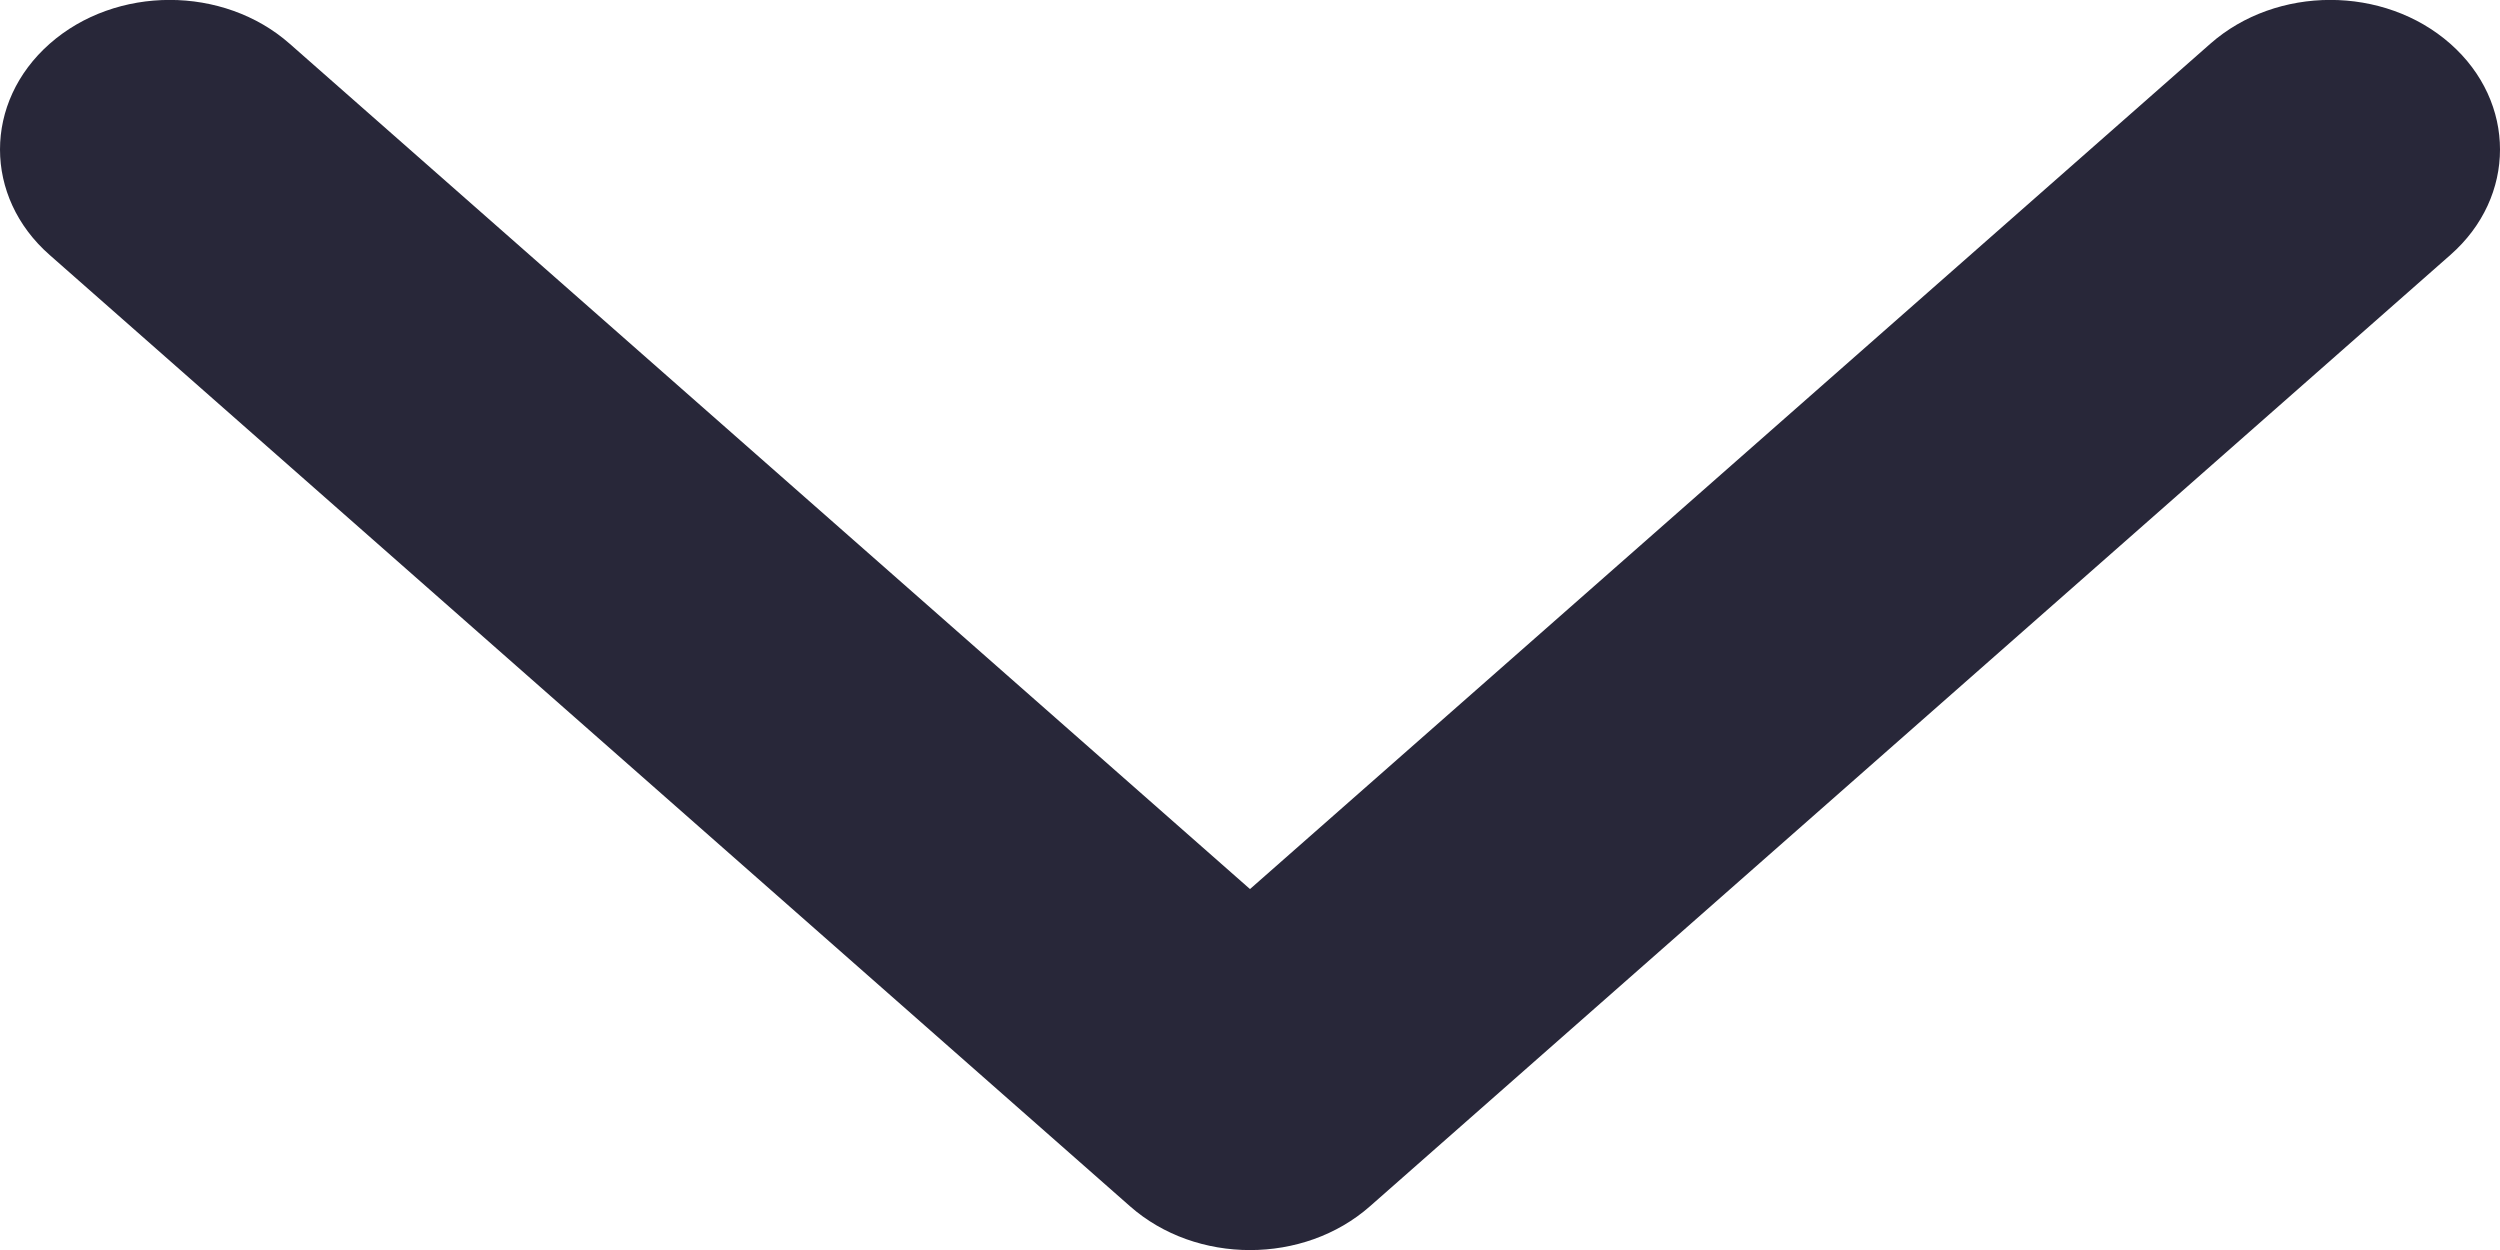 <svg width="8" height="4" viewBox="0 0 8 4" fill="none" xmlns="http://www.w3.org/2000/svg">
<path fill-rule="evenodd" clip-rule="evenodd" d="M7.841 0.816L4.384 3.86C4.172 4.047 3.828 4.047 3.616 3.86L0.159 0.816C-0.053 0.63 -0.053 0.327 0.159 0.14C0.371 -0.047 0.715 -0.047 0.927 0.14L4 2.845L7.073 0.14C7.285 -0.047 7.629 -0.047 7.841 0.14C8.053 0.327 8.053 0.63 7.841 0.816Z" fill="#282739"/>
</svg>
